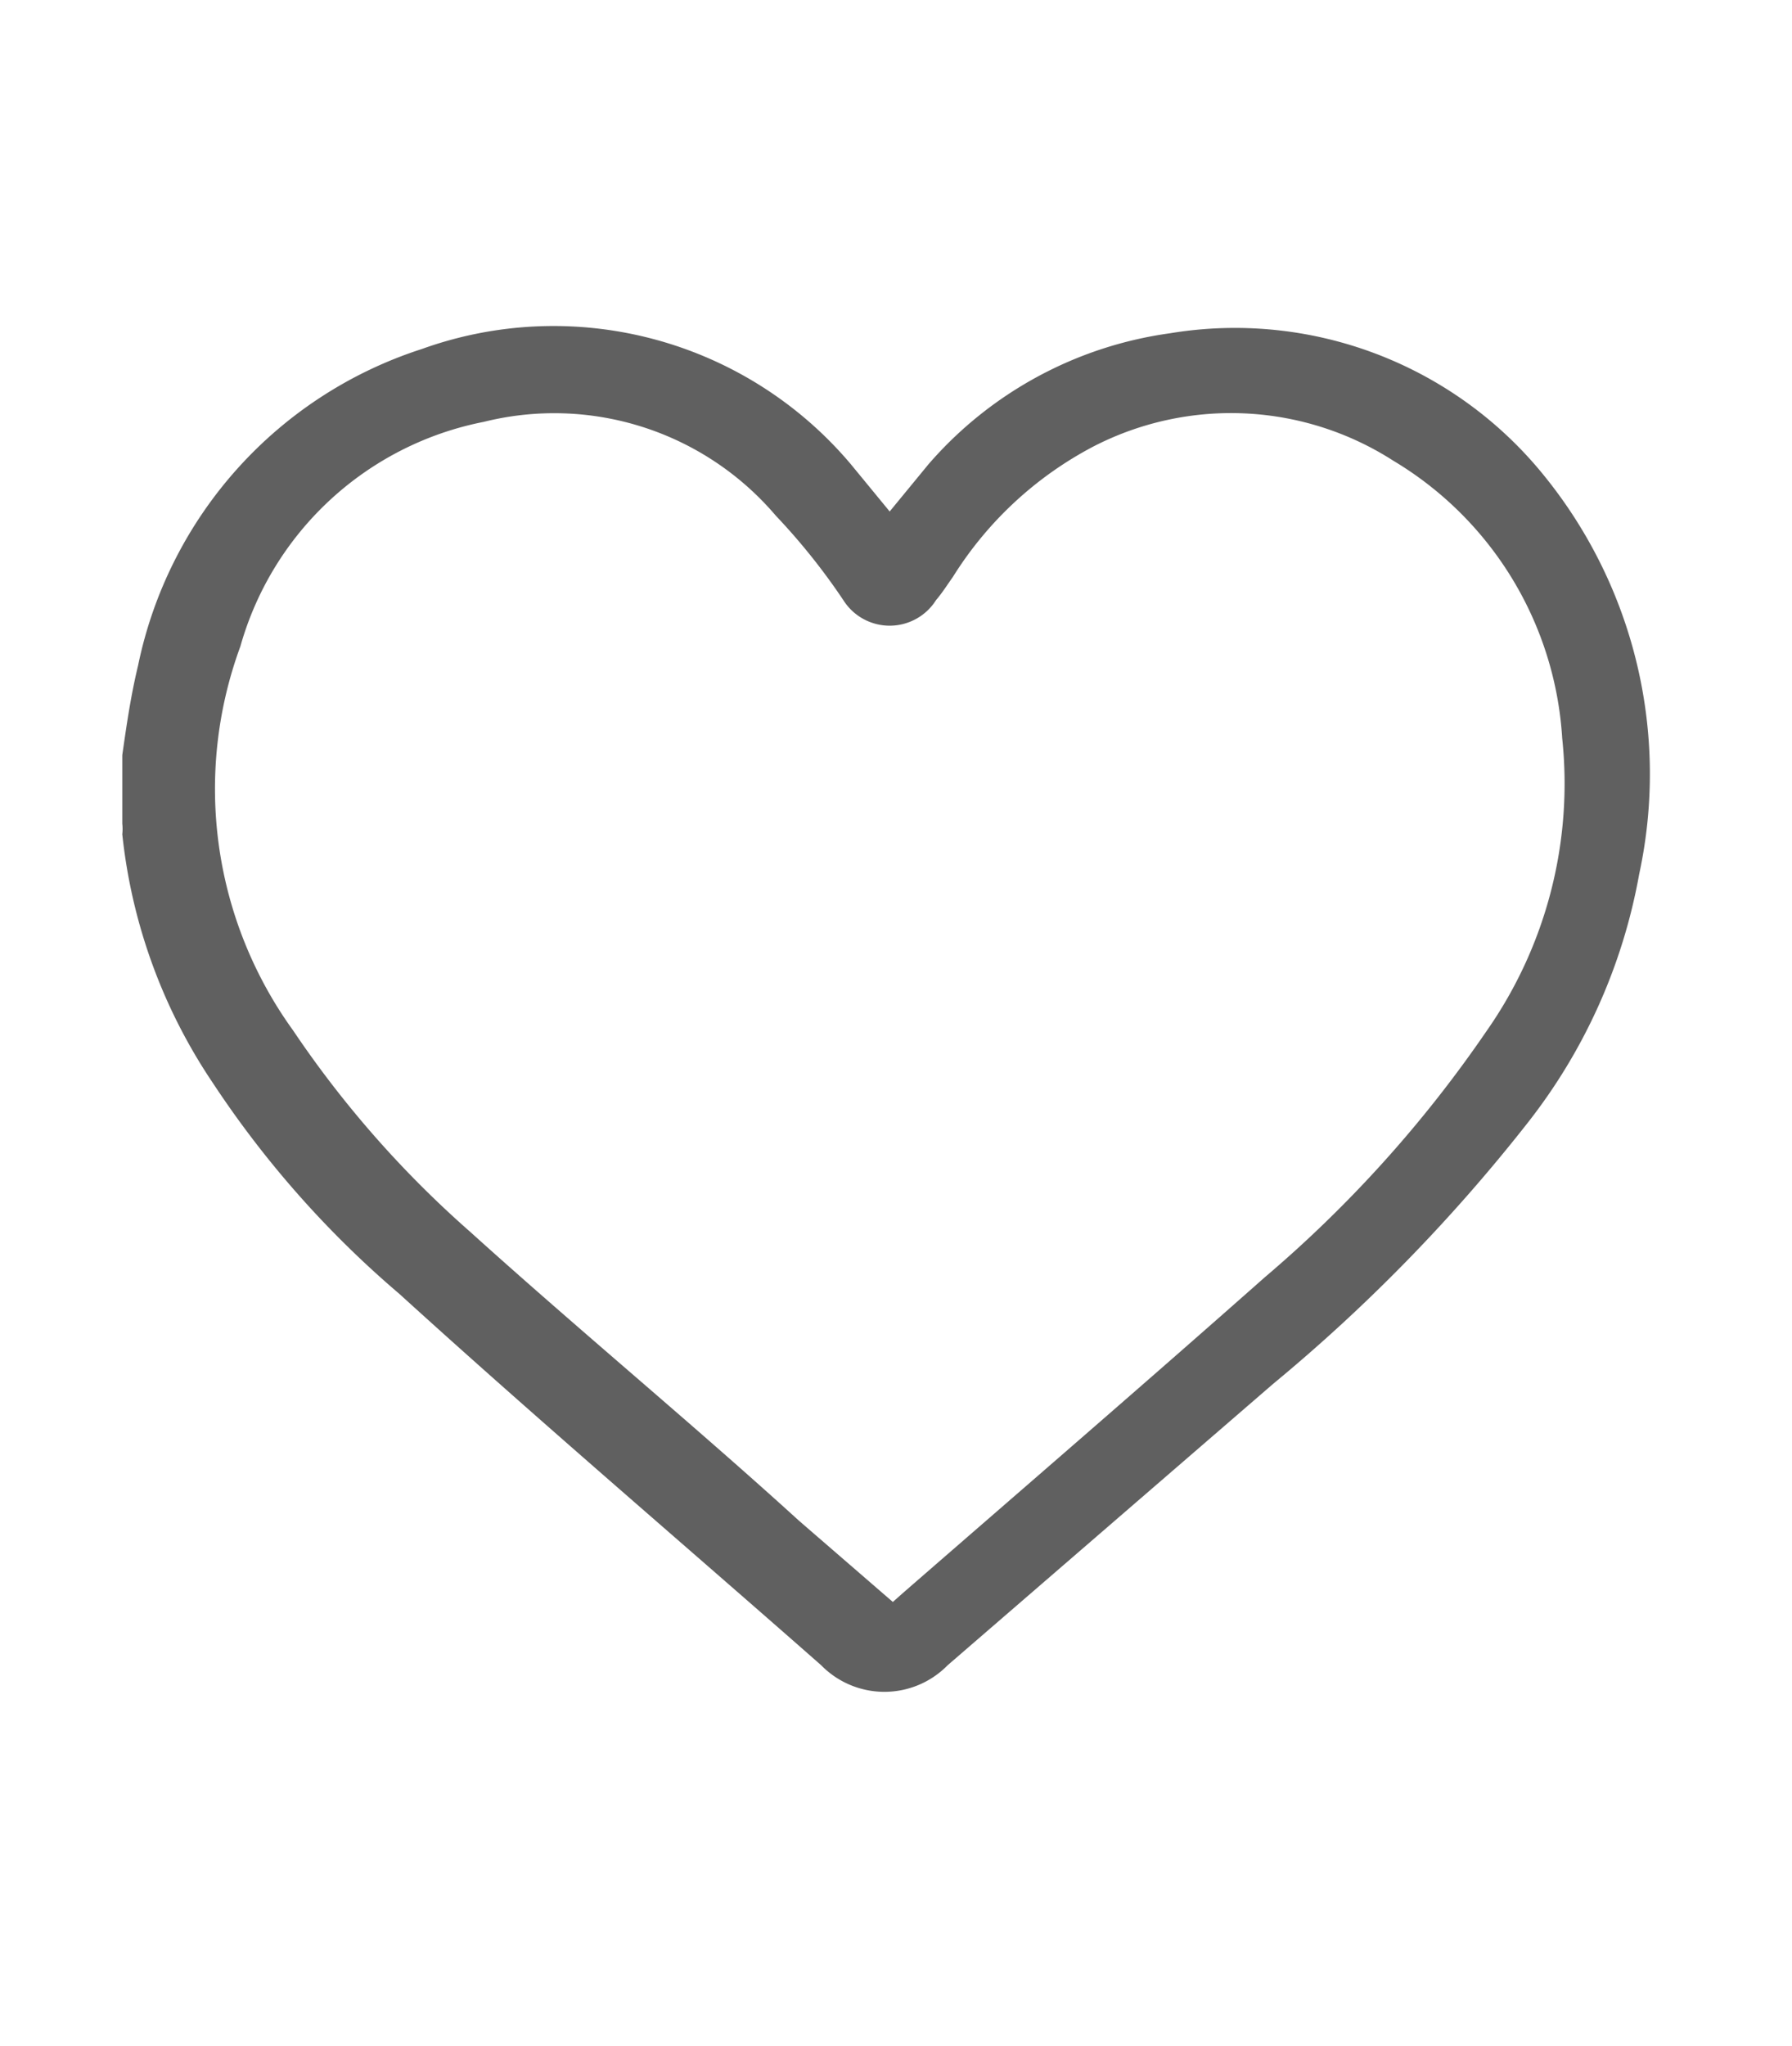 <svg xmlns="http://www.w3.org/2000/svg" viewBox="0 0 17 19.4"><defs><style>.cls-1{fill:#606060;}</style></defs><g id="Like"><path class="cls-1" d="M14.64,4.5A3.77,3.77,0,0,0,11.1,3.16,3.7,3.7,0,0,0,8.81,4.4l-.37.45L8.07,4.4A3.69,3.69,0,0,0,4,3.31a4,4,0,0,0-2.69,3c-.07.29-.11.57-.15.85v.65a.44.44,0,0,1,0,.1,5.19,5.19,0,0,0,.86,2.36,9.48,9.48,0,0,0,1.77,2c1.32,1.2,2.67,2.35,4,3.52a.84.84,0,0,0,1.2,0l3.09-2.67a16.1,16.1,0,0,0,2.41-2.47,5.34,5.34,0,0,0,1.06-2.36A4.49,4.49,0,0,0,14.64,4.5ZM14.1,9.78A11.78,11.78,0,0,1,12,12.11c-1.13,1-2.29,2-3.44,3l-.09.08-.89-.77c-1-.91-2.09-1.81-3.12-2.74A9.89,9.89,0,0,1,2.78,9.77a3.91,3.91,0,0,1-.5-3.64A3,3,0,0,1,4.59,4a2.76,2.76,0,0,1,2.77.89,6.07,6.07,0,0,1,.64.8.52.52,0,0,0,.88,0c.06-.07.11-.15.16-.22a3.47,3.47,0,0,1,1.34-1.24,2.85,2.85,0,0,1,2.84.14A3.3,3.3,0,0,1,14.82,7,4.09,4.09,0,0,1,14.1,9.78Z"/></g></svg>
